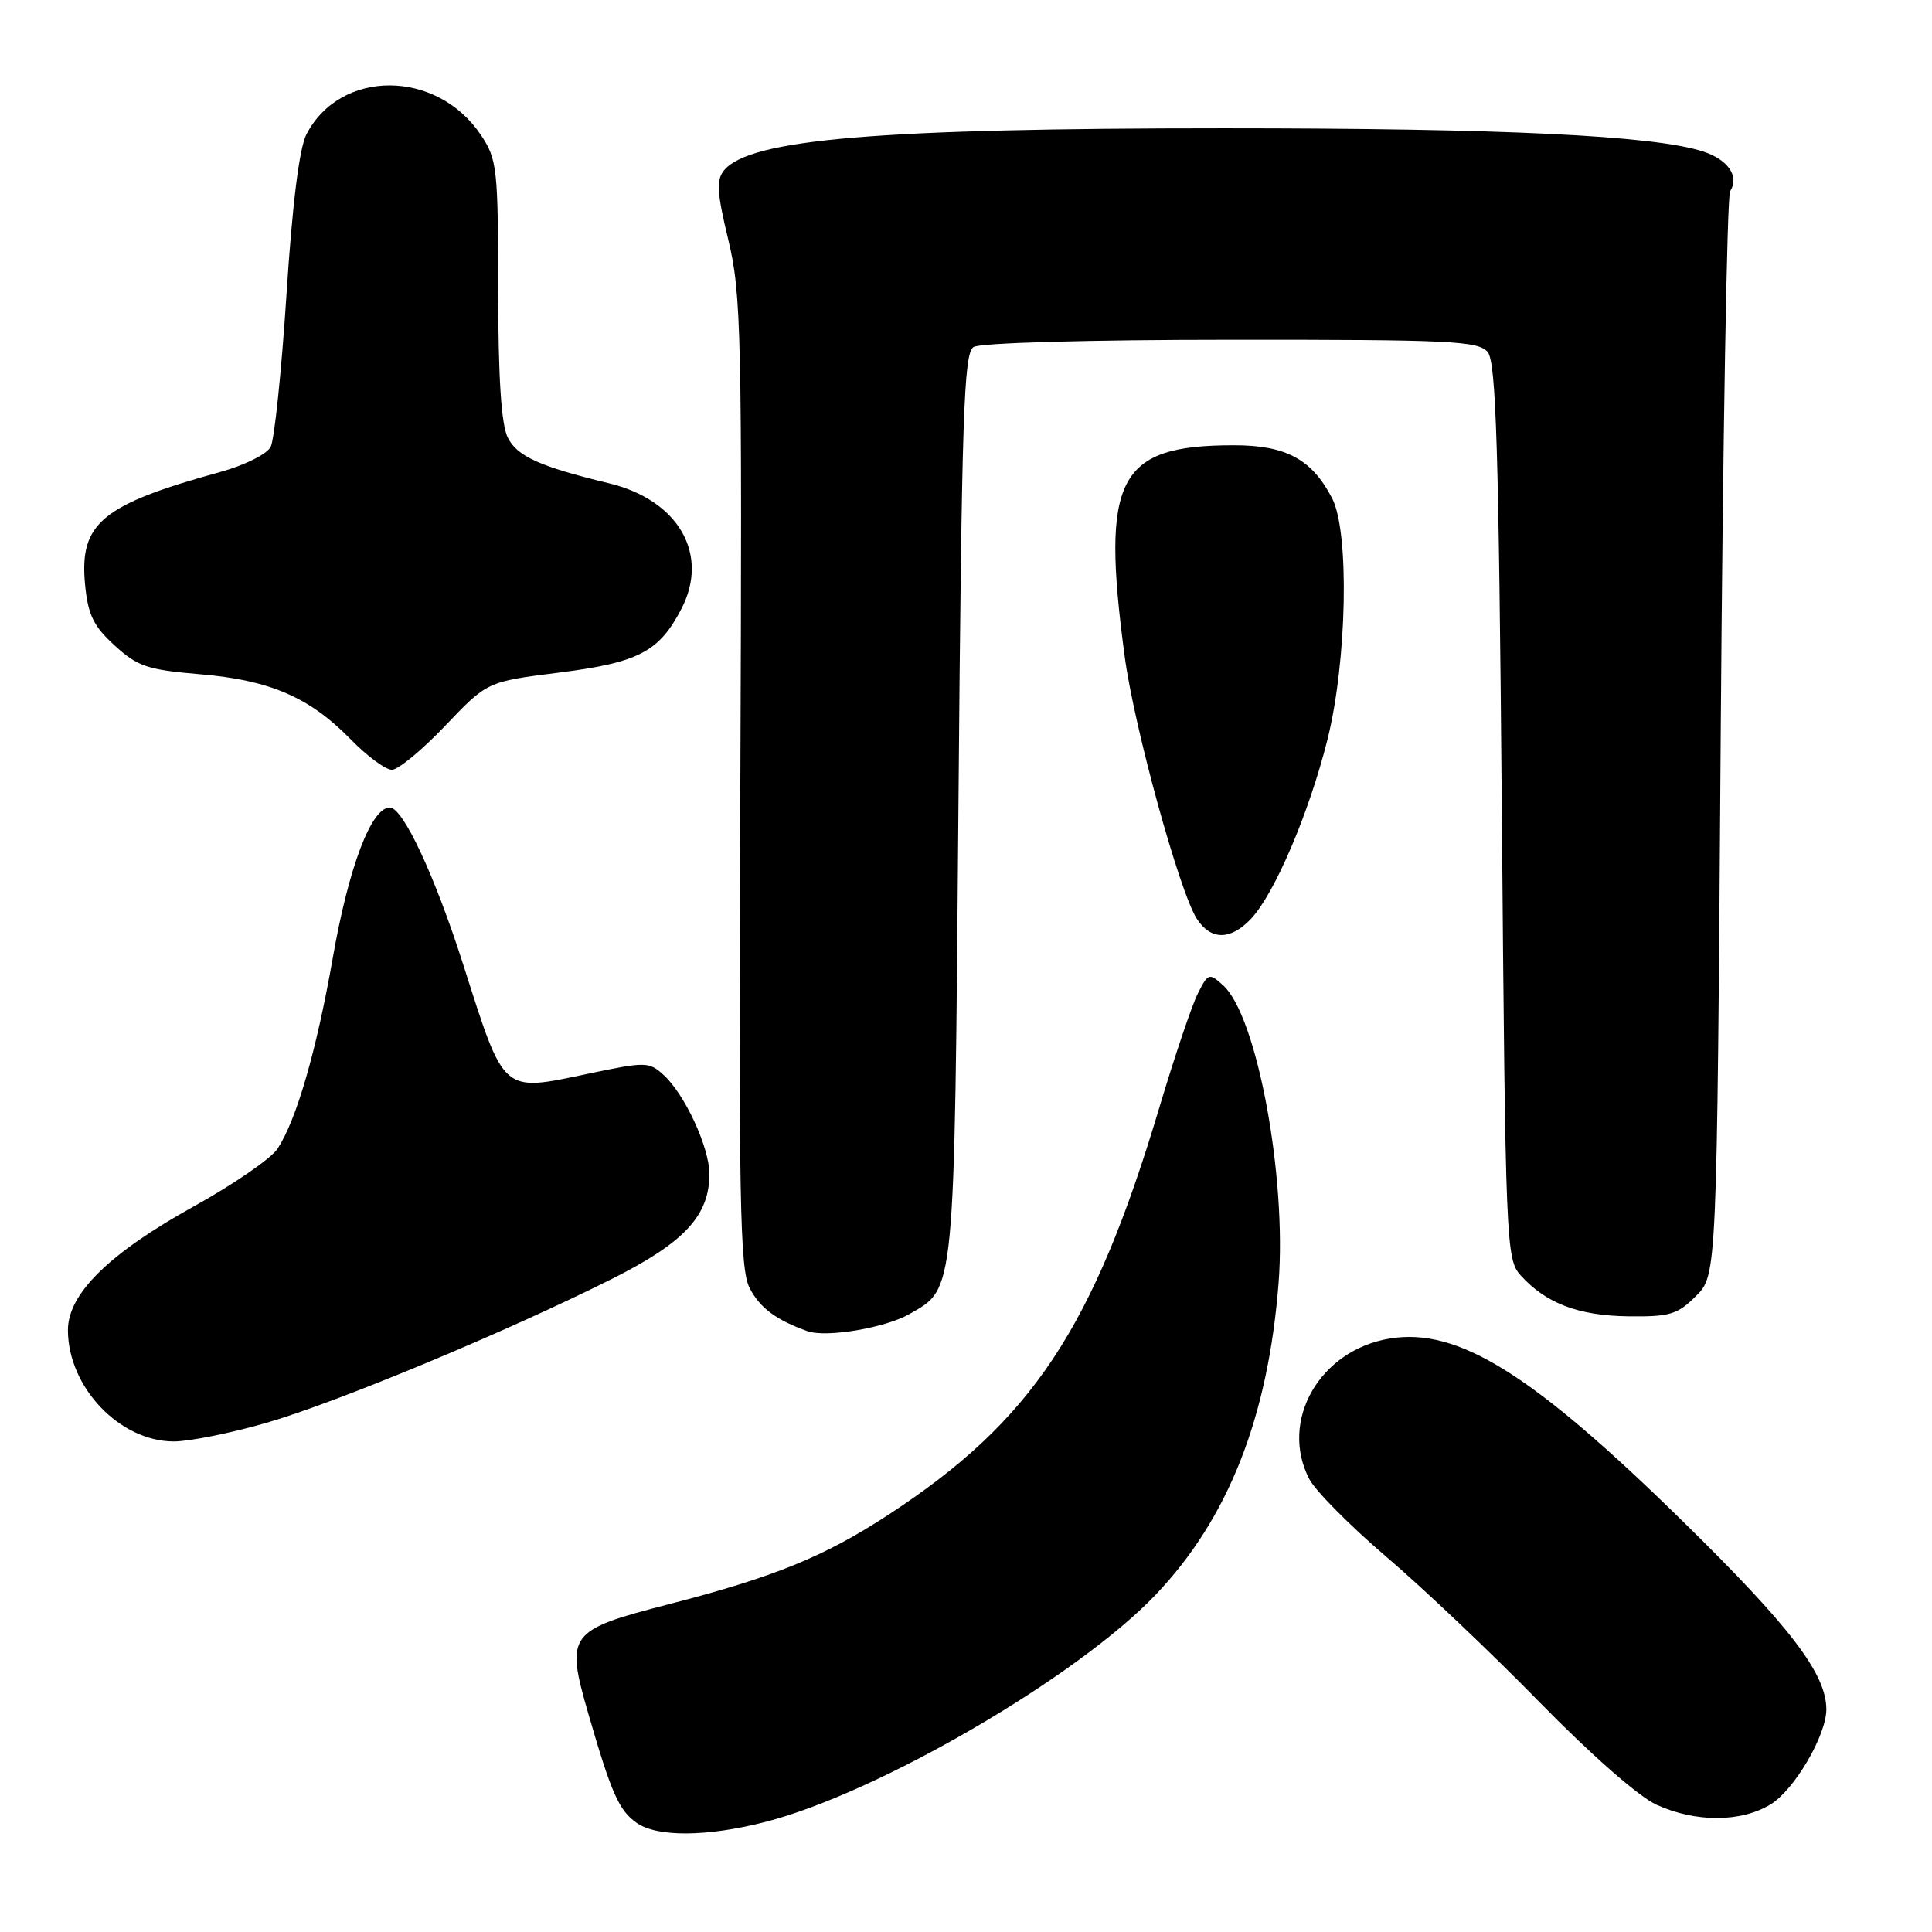 <?xml version="1.0" encoding="UTF-8" standalone="no"?>
<!DOCTYPE svg PUBLIC "-//W3C//DTD SVG 1.1//EN" "http://www.w3.org/Graphics/SVG/1.1/DTD/svg11.dtd" >
<svg xmlns="http://www.w3.org/2000/svg" xmlns:xlink="http://www.w3.org/1999/xlink" version="1.1" viewBox="0 0 256 256">
 <g >
 <path fill="currentColor"
d=" M 101.36 241.43 C 116.29 237.62 142.71 222.25 153.14 211.30 C 162.75 201.21 168.03 187.82 169.42 170.00 C 170.51 155.91 166.55 134.62 162.08 130.57 C 160.22 128.89 160.09 128.93 158.71 131.66 C 157.93 133.22 155.65 139.96 153.66 146.62 C 144.86 176.09 136.73 188.31 117.66 200.75 C 109.20 206.27 102.59 208.96 88.65 212.56 C 75.27 216.01 74.90 216.50 77.96 227.09 C 81.02 237.65 82.01 239.89 84.36 241.54 C 87.07 243.44 93.66 243.40 101.36 241.43 Z  M 234.61 239.09 C 237.76 237.18 242.00 229.94 242.00 226.50 C 242.00 221.81 237.25 215.57 223.08 201.68 C 203.07 182.05 193.22 175.89 184.18 177.36 C 174.88 178.87 169.49 188.25 173.48 195.97 C 174.30 197.55 178.91 202.20 183.73 206.31 C 188.55 210.42 197.68 219.08 204.00 225.55 C 210.81 232.51 217.13 238.06 219.50 239.14 C 224.69 241.50 230.70 241.48 234.61 239.09 Z  M 35.31 188.53 C 44.73 185.80 67.14 176.46 81.09 169.46 C 90.70 164.63 93.99 161.09 94.00 155.57 C 94.00 152.04 90.73 144.97 87.92 142.43 C 85.98 140.67 85.57 140.67 77.86 142.29 C 66.46 144.68 66.88 145.05 61.44 128.00 C 57.64 116.08 53.41 107.00 51.65 107.00 C 49.19 107.00 46.20 114.89 44.08 127.01 C 41.93 139.24 39.28 148.40 36.78 152.21 C 35.94 153.50 30.94 156.94 25.67 159.86 C 14.46 166.07 9.00 171.44 9.00 176.25 C 9.01 183.80 15.85 191.00 23.04 191.00 C 25.09 191.00 30.62 189.89 35.31 188.53 Z  M 120.50 174.12 C 126.60 170.62 126.45 172.17 127.00 106.71 C 127.43 55.03 127.70 46.80 129.00 45.98 C 129.86 45.43 144.33 45.02 163.13 45.02 C 192.26 45.00 195.90 45.18 197.13 46.65 C 198.24 48.00 198.59 59.36 199.00 107.55 C 199.48 165.00 199.56 166.86 201.50 169.00 C 204.85 172.70 209.14 174.33 215.73 174.42 C 221.25 174.49 222.27 174.19 224.73 171.73 C 227.50 168.96 227.50 168.96 228.00 97.73 C 228.28 58.55 228.84 25.98 229.25 25.34 C 230.52 23.39 228.99 21.15 225.66 20.07 C 219.13 17.96 199.33 17.00 162.21 17.00 C 116.38 17.00 99.38 18.43 95.95 22.56 C 94.89 23.84 94.99 25.49 96.51 31.81 C 98.23 38.95 98.34 44.11 98.10 103.64 C 97.87 159.04 98.03 168.17 99.33 170.67 C 100.69 173.31 102.85 174.91 107.00 176.39 C 109.48 177.27 117.30 175.96 120.50 174.12 Z  M 165.78 121.73 C 168.89 118.42 173.45 107.74 175.88 98.06 C 178.49 87.67 178.83 70.51 176.52 66.04 C 173.84 60.85 170.41 59.00 163.51 59.00 C 148.08 59.00 145.86 63.30 149.03 87.00 C 150.28 96.35 156.29 118.20 158.59 121.75 C 160.45 124.62 163.07 124.61 165.78 121.73 Z  M 59.00 96.16 C 64.56 90.32 64.56 90.32 74.03 89.13 C 84.59 87.80 87.33 86.38 90.29 80.67 C 94.04 73.44 89.90 66.26 80.70 64.04 C 71.55 61.83 68.53 60.47 67.29 58.00 C 66.42 56.28 66.02 50.13 66.01 38.40 C 66.00 22.30 65.87 21.10 63.73 17.90 C 57.89 9.16 45.10 9.11 40.60 17.81 C 39.66 19.63 38.73 27.06 37.96 39.05 C 37.30 49.20 36.36 58.28 35.86 59.23 C 35.36 60.18 32.39 61.66 29.23 62.53 C 13.47 66.87 10.50 69.33 11.27 77.44 C 11.66 81.47 12.37 82.95 15.18 85.52 C 18.22 88.31 19.52 88.75 26.50 89.34 C 35.78 90.12 41.03 92.39 46.48 97.98 C 48.64 100.19 51.09 102.00 51.93 102.00 C 52.76 102.00 55.95 99.37 59.00 96.16 Z "/>
</g>
</svg>
